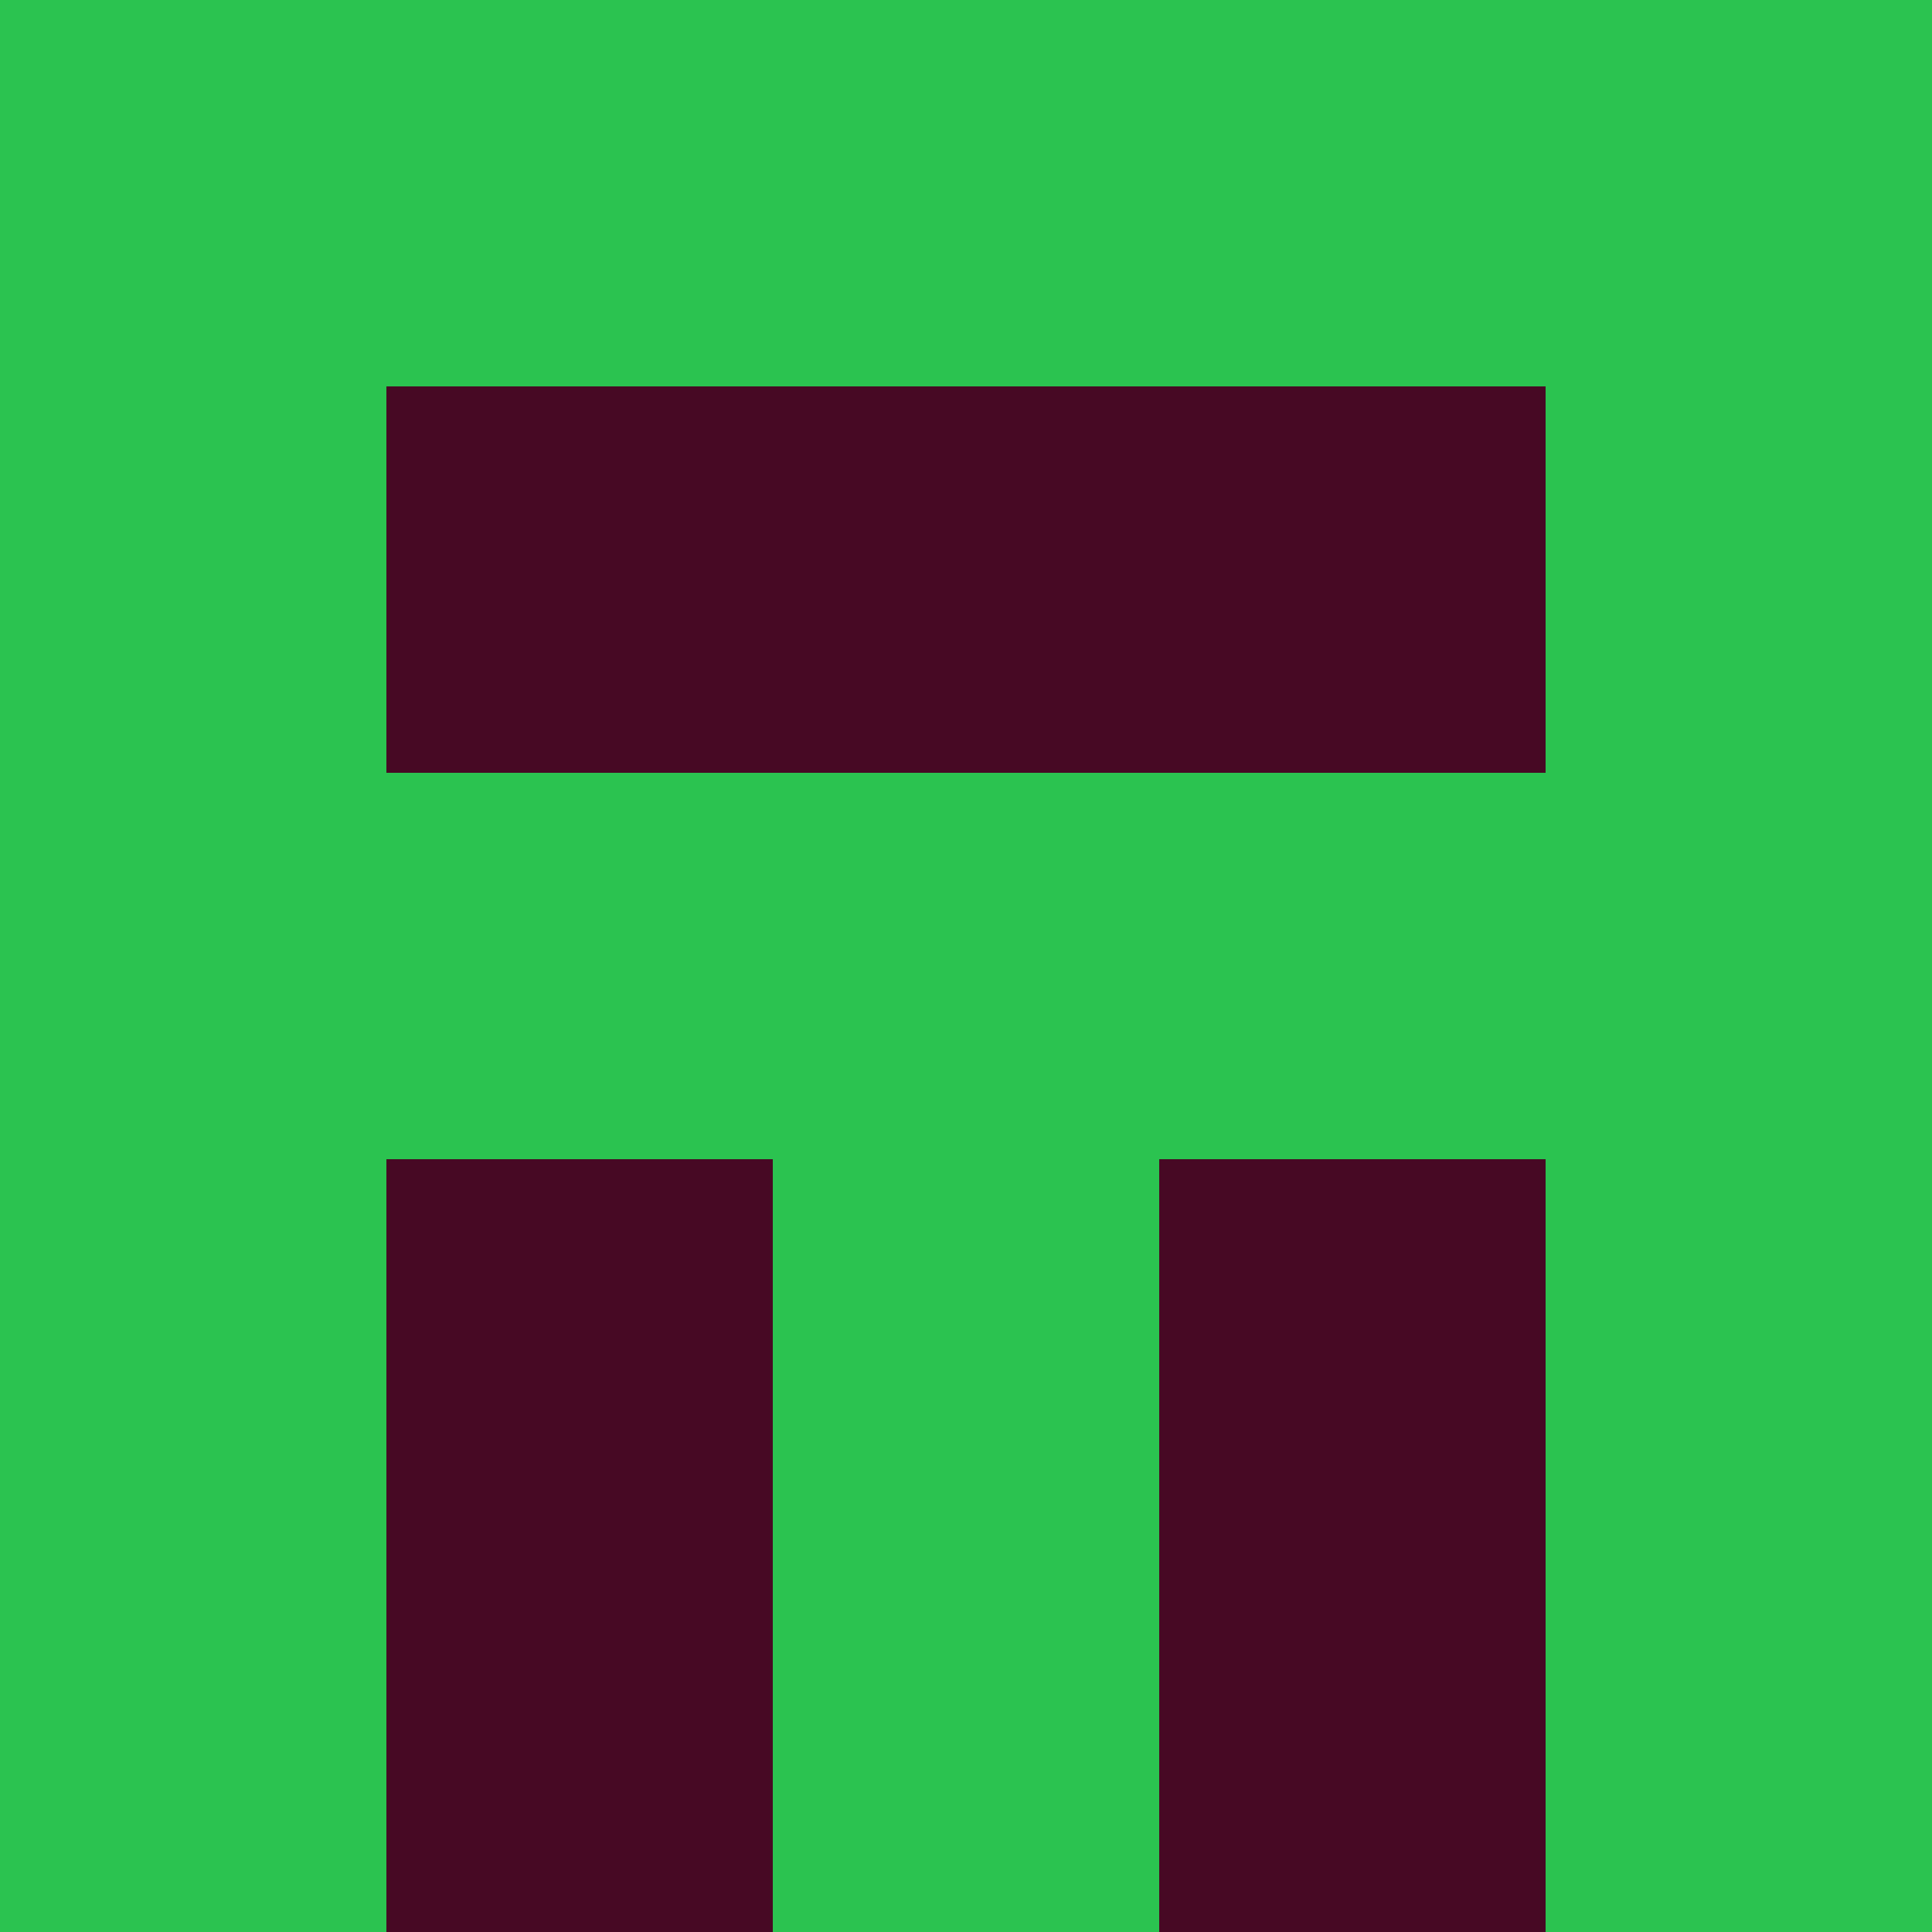 <?xml version="1.0" encoding="utf-8"?>
<!DOCTYPE svg PUBLIC "-//W3C//DTD SVG 20010904//EN"
        "http://www.w3.org/TR/2001/REC-SVG-20010904/DTD/svg10.dtd">

<svg viewBox="0 0 5 5"
     xmlns="http://www.w3.org/2000/svg"
     xmlns:xlink="http://www.w3.org/1999/xlink">

            <rect x ="0" y="0"
          width="1" height="1"
          fill="#2BC350"></rect>
        <rect x ="4" y="0"
          width="1" height="1"
          fill="#2BC350"></rect>
        <rect x ="1" y="0"
          width="1" height="1"
          fill="#2BC350"></rect>
        <rect x ="3" y="0"
          width="1" height="1"
          fill="#2BC350"></rect>
        <rect x ="2" y="0"
          width="1" height="1"
          fill="#2BC350"></rect>
                <rect x ="0" y="1"
          width="1" height="1"
          fill="#2BC350"></rect>
        <rect x ="4" y="1"
          width="1" height="1"
          fill="#2BC350"></rect>
        <rect x ="1" y="1"
          width="1" height="1"
          fill="#470924"></rect>
        <rect x ="3" y="1"
          width="1" height="1"
          fill="#470924"></rect>
        <rect x ="2" y="1"
          width="1" height="1"
          fill="#470924"></rect>
                <rect x ="0" y="2"
          width="1" height="1"
          fill="#2BC350"></rect>
        <rect x ="4" y="2"
          width="1" height="1"
          fill="#2BC350"></rect>
        <rect x ="1" y="2"
          width="1" height="1"
          fill="#2BC350"></rect>
        <rect x ="3" y="2"
          width="1" height="1"
          fill="#2BC350"></rect>
        <rect x ="2" y="2"
          width="1" height="1"
          fill="#2BC350"></rect>
                <rect x ="0" y="3"
          width="1" height="1"
          fill="#2BC350"></rect>
        <rect x ="4" y="3"
          width="1" height="1"
          fill="#2BC350"></rect>
        <rect x ="1" y="3"
          width="1" height="1"
          fill="#470924"></rect>
        <rect x ="3" y="3"
          width="1" height="1"
          fill="#470924"></rect>
        <rect x ="2" y="3"
          width="1" height="1"
          fill="#2BC350"></rect>
                <rect x ="0" y="4"
          width="1" height="1"
          fill="#2BC350"></rect>
        <rect x ="4" y="4"
          width="1" height="1"
          fill="#2BC350"></rect>
        <rect x ="1" y="4"
          width="1" height="1"
          fill="#470924"></rect>
        <rect x ="3" y="4"
          width="1" height="1"
          fill="#470924"></rect>
        <rect x ="2" y="4"
          width="1" height="1"
          fill="#2BC350"></rect>
        </svg>

